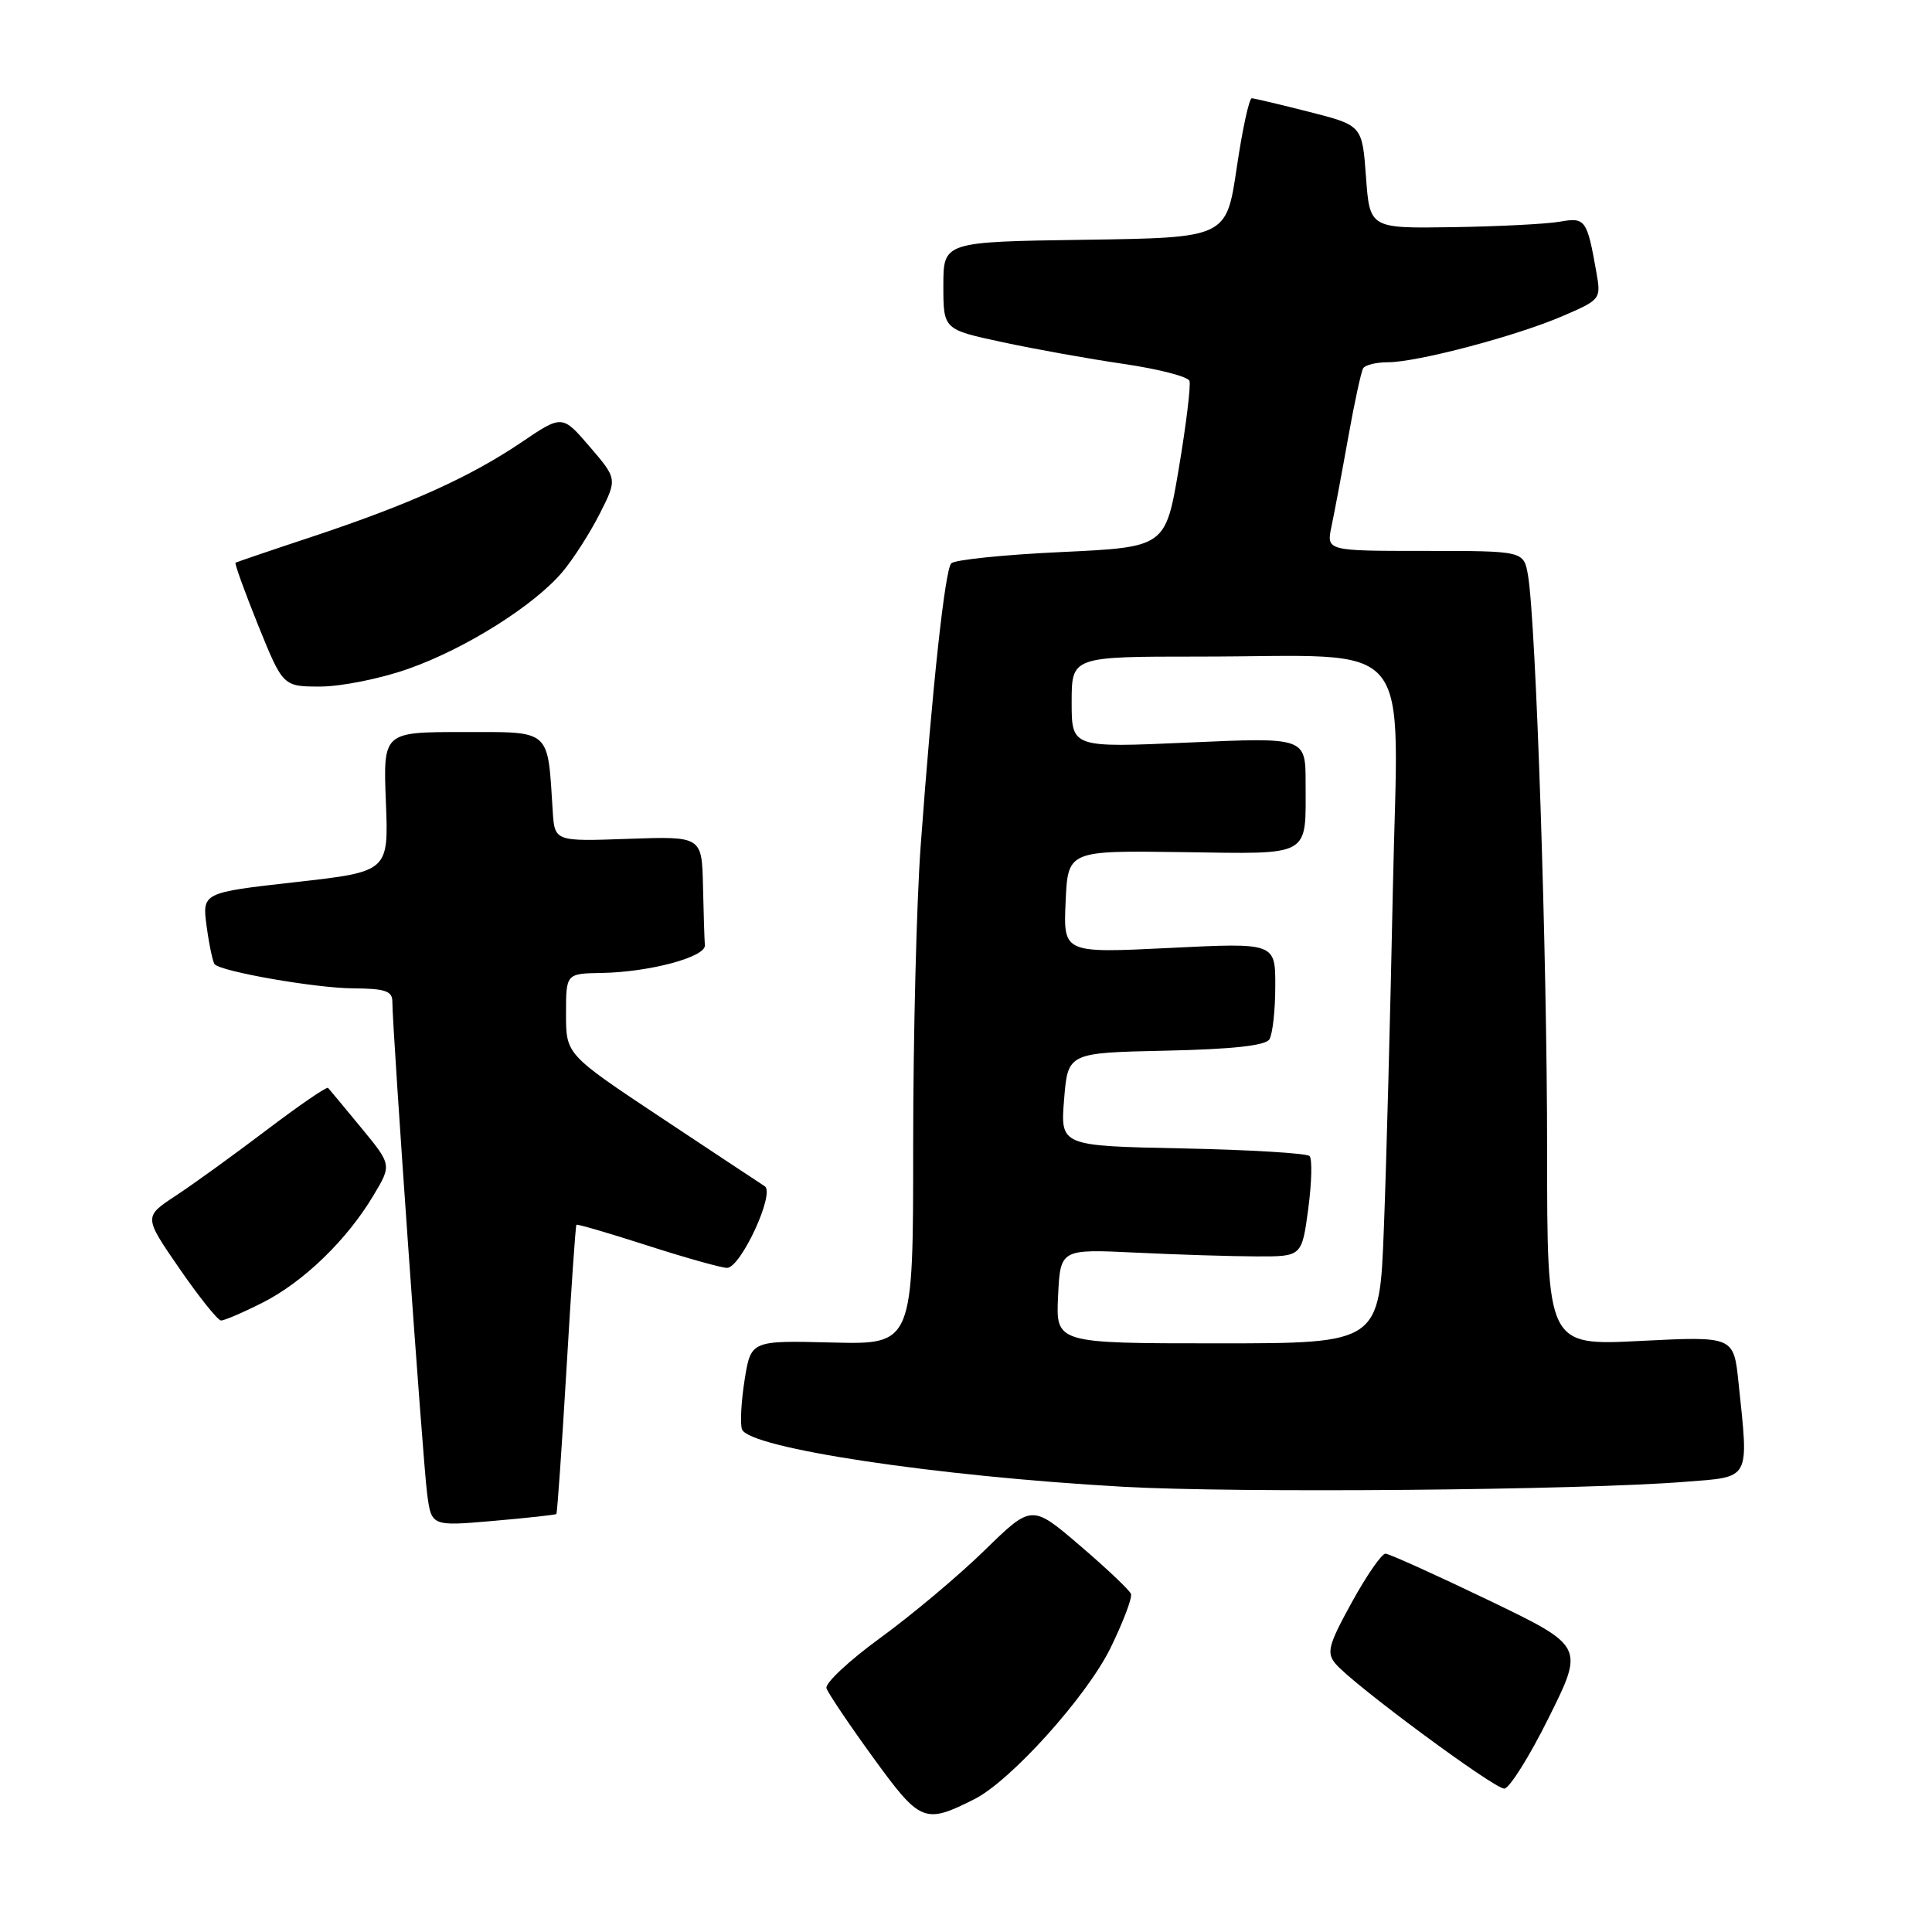 <?xml version="1.0" encoding="UTF-8" standalone="no"?>
<!DOCTYPE svg PUBLIC "-//W3C//DTD SVG 1.1//EN" "http://www.w3.org/Graphics/SVG/1.1/DTD/svg11.dtd" >
<svg xmlns="http://www.w3.org/2000/svg" xmlns:xlink="http://www.w3.org/1999/xlink" version="1.1" viewBox="0 0 256 256">
 <g >
 <path fill="currentColor"
d=" M 129.11 238.40 C 133.92 235.98 143.95 224.85 147.13 218.40 C 148.82 214.95 150.05 211.71 149.86 211.20 C 149.66 210.69 146.62 207.81 143.10 204.80 C 136.71 199.33 136.71 199.33 130.46 205.43 C 127.03 208.78 120.82 213.99 116.67 217.01 C 112.52 220.03 109.30 223.04 109.51 223.70 C 109.73 224.36 112.51 228.50 115.70 232.89 C 121.95 241.50 122.50 241.73 129.11 238.40 Z  M 205.23 227.57 C 209.92 218.14 209.92 218.14 197.21 212.02 C 190.22 208.66 184.09 205.89 183.59 205.87 C 183.09 205.85 181.09 208.74 179.13 212.30 C 176.01 217.97 175.74 218.99 176.97 220.46 C 179.16 223.10 197.94 237.00 199.32 237.00 C 199.99 237.00 202.66 232.76 205.23 227.57 Z  M 73.72 200.61 C 73.84 200.49 74.44 191.87 75.06 181.45 C 75.67 171.03 76.26 162.41 76.38 162.29 C 76.49 162.17 80.73 163.41 85.79 165.04 C 90.86 166.67 95.60 168.00 96.33 168.00 C 98.15 168.00 102.74 158.08 101.33 157.18 C 100.75 156.81 94.58 152.72 87.63 148.11 C 75.00 139.72 75.00 139.72 75.00 134.36 C 75.00 129.00 75.00 129.00 79.75 128.92 C 86.07 128.81 93.52 126.81 93.40 125.25 C 93.34 124.56 93.23 121.03 93.15 117.40 C 93.00 110.81 93.00 110.81 83.25 111.15 C 73.50 111.50 73.50 111.50 73.24 107.50 C 72.54 96.47 73.14 97.00 61.34 97.00 C 50.77 97.00 50.77 97.00 51.13 106.25 C 51.50 115.50 51.50 115.50 39.13 116.89 C 26.77 118.28 26.77 118.28 27.39 122.81 C 27.73 125.30 28.21 127.54 28.45 127.78 C 29.44 128.77 41.85 130.93 46.75 130.96 C 51.07 130.99 52.00 131.31 51.99 132.75 C 51.98 136.20 56.03 193.59 56.59 197.87 C 57.16 202.24 57.16 202.24 65.33 201.53 C 69.82 201.14 73.60 200.73 73.72 200.61 Z  M 223.25 196.35 C 232.06 195.66 231.73 196.28 230.36 183.17 C 229.72 177.06 229.72 177.06 217.36 177.68 C 205.00 178.31 205.00 178.31 205.00 152.40 C 205.00 126.60 203.53 82.43 202.47 76.25 C 201.91 73.00 201.91 73.00 188.83 73.00 C 175.75 73.00 175.75 73.00 176.43 69.75 C 176.81 67.96 177.80 62.69 178.63 58.04 C 179.46 53.39 180.36 49.23 180.63 48.79 C 180.90 48.36 182.37 48.00 183.90 48.00 C 187.78 48.00 200.84 44.55 207.01 41.90 C 212.10 39.71 212.16 39.64 211.53 36.09 C 210.29 29.06 210.07 28.77 206.65 29.38 C 204.92 29.68 198.55 30.01 192.50 30.10 C 181.50 30.27 181.50 30.27 181.00 23.44 C 180.50 16.62 180.50 16.62 173.50 14.83 C 169.65 13.85 166.21 13.04 165.87 13.02 C 165.52 13.01 164.62 17.16 163.87 22.25 C 162.50 31.50 162.50 31.50 143.75 31.77 C 125.00 32.04 125.00 32.04 125.00 37.85 C 125.00 43.66 125.00 43.66 132.84 45.34 C 137.15 46.27 144.40 47.57 148.95 48.23 C 153.51 48.90 157.40 49.90 157.61 50.47 C 157.81 51.04 157.18 56.22 156.21 62.00 C 154.44 72.50 154.44 72.50 140.62 73.15 C 133.02 73.50 126.46 74.18 126.04 74.65 C 125.21 75.58 123.54 90.92 122.00 112.00 C 121.45 119.42 121.00 137.35 121.00 151.83 C 121.00 178.16 121.00 178.16 110.25 177.89 C 99.50 177.62 99.50 177.62 98.66 182.87 C 98.21 185.75 98.05 188.69 98.32 189.40 C 99.27 191.88 124.01 195.61 148.76 197.00 C 163.82 197.86 209.29 197.46 223.25 196.35 Z  M 34.81 172.60 C 40.23 169.85 45.98 164.29 49.49 158.39 C 51.91 154.35 51.91 154.35 47.85 149.42 C 45.62 146.72 43.65 144.34 43.47 144.15 C 43.29 143.96 39.62 146.48 35.32 149.74 C 31.02 153.00 25.60 156.92 23.27 158.45 C 19.05 161.23 19.05 161.23 23.77 168.08 C 26.37 171.85 28.85 174.95 29.28 174.97 C 29.71 174.99 32.20 173.92 34.81 172.60 Z  M 54.11 88.62 C 61.70 85.95 70.79 80.22 74.54 75.77 C 75.95 74.09 78.17 70.63 79.46 68.09 C 81.80 63.46 81.80 63.46 78.15 59.20 C 74.50 54.95 74.50 54.95 69.09 58.61 C 62.31 63.19 54.33 66.80 41.50 71.07 C 36.00 72.89 31.37 74.47 31.21 74.56 C 31.06 74.66 32.41 78.39 34.21 82.86 C 37.50 90.98 37.50 90.98 42.50 90.97 C 45.25 90.96 50.48 89.91 54.11 88.62 Z  M 140.20 171.75 C 140.50 165.50 140.50 165.50 150.50 165.98 C 156.00 166.25 163.20 166.47 166.50 166.48 C 172.50 166.50 172.50 166.50 173.35 160.18 C 173.81 156.70 173.89 153.55 173.52 153.18 C 173.14 152.81 165.56 152.35 156.67 152.17 C 140.50 151.84 140.50 151.84 141.00 145.67 C 141.50 139.50 141.50 139.50 154.46 139.22 C 163.29 139.03 167.67 138.55 168.20 137.72 C 168.62 137.05 168.98 133.89 168.98 130.71 C 169.00 124.91 169.00 124.91 154.95 125.61 C 140.90 126.30 140.90 126.30 141.20 119.50 C 141.50 112.70 141.50 112.70 156.62 112.91 C 173.92 113.16 173.00 113.67 173.00 103.77 C 173.00 97.70 173.00 97.70 157.50 98.39 C 142.00 99.08 142.00 99.08 142.00 93.04 C 142.00 87.00 142.00 87.00 158.86 87.00 C 188.06 87.00 185.26 83.63 184.56 117.90 C 184.23 134.18 183.70 154.36 183.37 162.75 C 182.79 178.00 182.79 178.00 161.35 178.00 C 139.90 178.00 139.90 178.00 140.20 171.75 Z "/>
</g>
</svg>